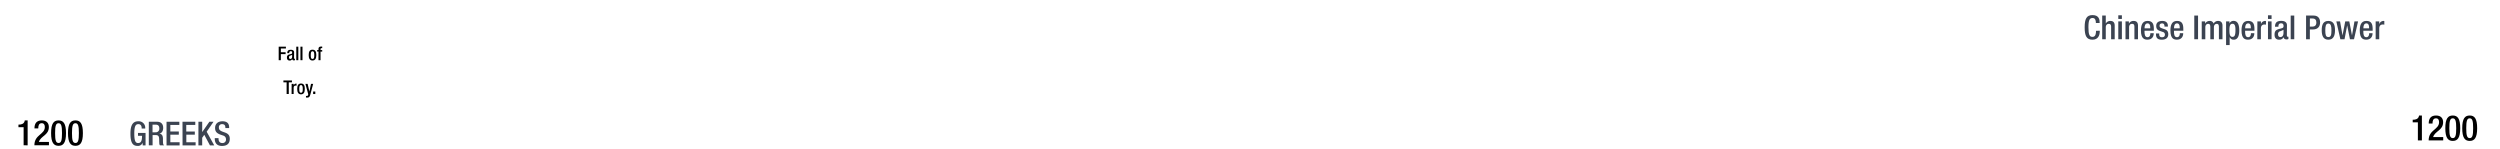 <svg xmlns="http://www.w3.org/2000/svg" viewBox="0 0 1847.91 110"><title>bc1200text</title><g id="YEARS"><g id="Right"><path d="M1787.21,103.79V90.43h-3.82V88.5h.29c1.77,0,3.79-.44,4.34-2.75v-.37h2.16v18.41Z"/><path d="M1805.93,103.79h-10.76c0-8,7.72-7.82,7.72-13.54,0-1.54-.65-2.79-2.29-2.79-2.21,0-2.57,2-2.57,3.85h-2.81c0-3.64,1.51-5.93,5.43-5.93,3.75,0,5.21,2.24,5.21,4.92,0,6.11-6,6.47-7.39,11h7.46Z"/><path d="M1813,85.38c3.54,0,5.51,2.21,5.51,9.39s-2,9.39-5.51,9.39-5.51-2.21-5.51-9.39S1809.49,85.38,1813,85.38Zm0,16.7c2,0,2.55-2,2.55-7.31s-.55-7.31-2.55-7.31-2.55,2-2.55,7.31S1811,102.08,1813,102.08Z"/><path d="M1825.51,85.38c3.54,0,5.51,2.21,5.51,9.39s-2,9.39-5.51,9.39S1820,102,1820,94.77,1822,85.38,1825.51,85.38Zm0,16.7c2,0,2.55-2,2.55-7.31s-.55-7.31-2.55-7.31-2.55,2-2.55,7.31S1823.51,102.08,1825.51,102.08Z"/></g><g id="left"><path d="M17.46,107.39V94H13.64V92.1h.29c1.77,0,3.79-.44,4.34-2.75V89h2.16v18.41Z"/><path d="M36.18,107.39H25.42c0-8,7.72-7.83,7.72-13.55,0-1.53-.65-2.78-2.29-2.78-2.21,0-2.57,2-2.57,3.85H25.47C25.47,91.27,27,89,30.91,89c3.74,0,5.2,2.24,5.2,4.92,0,6.11-6,6.47-7.39,11h7.46Z"/><path d="M43.28,89c3.54,0,5.51,2.21,5.51,9.39s-2,9.39-5.51,9.39-5.51-2.22-5.51-9.39S39.75,89,43.28,89Zm0,16.7c2,0,2.55-2,2.55-7.31s-.55-7.31-2.55-7.31-2.55,2-2.55,7.31S41.28,105.68,43.28,105.68Z"/><path d="M55.76,89c3.54,0,5.51,2.21,5.51,9.39s-2,9.39-5.51,9.39-5.51-2.22-5.51-9.39S52.22,89,55.76,89Zm0,16.7c2,0,2.55-2,2.55-7.31s-.55-7.31-2.55-7.31-2.55,2-2.55,7.31S53.76,105.68,55.76,105.68Z"/></g></g><g id="Text"><g id="Greeks"><path d="M105.44,105.46h0a3.63,3.63,0,0,1-3.82,2.38c-3.82,0-5.2-2.85-5.2-9.1s1.77-9.09,5.81-9.09a4.76,4.76,0,0,1,5.12,5V95h-2.64V94.6c0-1.3-.54-2.84-2.45-2.84s-3,1.32-3,6.91.93,7.06,2.82,7.06c2.13,0,2.91-1.52,2.91-5.34H102V98.28h5.59v9.21h-2.11Z" fill="#3b4351"/><path d="M110,90h6.17c2.45,0,4.44,1.25,4.44,4.5,0,2.26-1,4-2.92,4.29v0c1.77.17,2.65,1.13,2.75,3.58,0,1.15,0,2.5.09,3.55a1.92,1.92,0,0,0,.84,1.52h-3.16a2.92,2.92,0,0,1-.47-1.54c0-.52-.07-1.06-.07-1.57s0-1.1-.05-1.74c-.08-1.91-.66-2.74-2.55-2.74h-2.28v7.59H110Zm5,7.79A2.58,2.58,0,0,0,117.76,95c0-1.87-.78-2.85-2.64-2.85h-2.38v5.69Z" fill="#3b4351"/><path d="M123.1,90h9.46v2.35H125.9V97.2h6.27v2.35H125.9v5.59h6.86v2.35H123.1Z" fill="#3b4351"/><path d="M134.89,90h9.46v2.35h-6.67V97.2H144v2.35h-6.27v5.59h6.86v2.35h-9.65Z" fill="#3b4351"/><path d="M146.67,90h2.79v7.62h0l5.3-7.62h3.06l-5.05,7.37,5.59,10.12h-3.16L151,99.63l-1.55,2.2v5.66h-2.79Z" fill="#3b4351"/><path d="M161.54,102.08v.44c0,2.13,1,3.21,2.87,3.21a2.51,2.51,0,0,0,2.65-2.55c0-1.84-.93-2.65-2.5-3.11l-1.91-.66c-2.55-1-3.66-2.31-3.66-4.81,0-3.18,2.19-4.95,5.44-4.95,4.49,0,4.95,2.8,4.95,4.61v.39h-2.79v-.37c0-1.59-.69-2.52-2.45-2.52a2.23,2.23,0,0,0-2.35,2.52c0,1.5.76,2.26,2.62,3l1.89.69c2.47.88,3.55,2.2,3.55,4.63,0,3.72-2.25,5.27-5.78,5.27-4.34,0-5.32-2.9-5.32-5.35v-.41Z" fill="#3b4351"/></g><g id="Chinese"><path d="M1552.08,22.72v.37c0,3.16-1.3,6.25-5.39,6.25-4.41,0-5.78-2.85-5.78-9.1s1.37-9.09,5.81-9.09c5,0,5.26,3.65,5.26,5.49V17h-2.79v-.29c0-1.65-.49-3.48-2.5-3.41s-3,1.27-3,6.91.91,7.06,3,7.06c2.35,0,2.6-2.57,2.6-4.22v-.29Z" fill="#3b4351"/><path d="M1553.87,11.5h2.64v5.73l.08.05a3.76,3.76,0,0,1,3.23-1.81c2,0,3.29.9,3.29,3.57V29h-2.65V20c0-1.74-.49-2.38-1.84-2.38-1.08,0-2.11.84-2.11,2.58V29h-2.64Z" fill="#3b4351"/><path d="M1565.77,11.3h2.65V14h-2.65Zm0,4.51h2.65V29h-2.65Z" fill="#3b4351"/><path d="M1571.09,15.81h2.5v1.54h.07a3.79,3.79,0,0,1,3.39-1.88c2,0,3.28.9,3.28,3.57V29h-2.65V20c0-1.76-.46-2.38-1.84-2.38-1.07,0-2.1.81-2.1,2.58V29h-2.65Z" fill="#3b4351"/><path d="M1585.15,22.74v.76c0,1.77.22,4,2.21,4s2.11-2.13,2.11-2.94h2.5c0,3-1.77,4.76-4.64,4.76-2.15,0-4.82-.64-4.82-6.74,0-3.46.76-7.13,4.87-7.13,3.68,0,4.66,2.23,4.66,5.88v1.39Zm4.24-1.81v-.71c0-1.67-.54-2.94-2-2.94-1.67,0-2.21,1.67-2.21,3.38v.27Z" fill="#3b4351"/><path d="M1599.9,19.66v-.35c0-1-.36-2-1.74-2-1.05,0-1.88.46-1.88,1.71,0,1.06.46,1.45,1.86,1.94l1.69.59c2,.66,2.87,1.71,2.87,3.8,0,2.82-2.09,4-4.73,4-3.34,0-4.34-1.55-4.34-4.1v-.49H1596v.42c0,1.54.52,2.35,2.06,2.35s2.16-.73,2.16-1.93a1.91,1.91,0,0,0-1.45-1.94l-2.15-.76c-2-.66-2.82-1.69-2.82-3.8,0-2.47,1.76-3.62,4.51-3.62,3.35,0,4.11,2,4.11,3.6v.59Z" fill="#3b4351"/><path d="M1606.93,22.74v.76c0,1.77.22,4,2.21,4s2.11-2.13,2.11-2.94h2.5c0,3-1.77,4.76-4.64,4.76-2.15,0-4.82-.64-4.82-6.74,0-3.46.76-7.13,4.87-7.13,3.68,0,4.66,2.23,4.66,5.88v1.39Zm4.24-1.81v-.71c0-1.67-.54-2.94-2-2.94-1.67,0-2.21,1.67-2.21,3.38v.27Z" fill="#3b4351"/><path d="M1621.93,11.5h2.79V29h-2.79Z" fill="#3b4351"/><path d="M1627.44,15.81h2.5v1.54h.07a3.69,3.69,0,0,1,3.16-1.88,2.87,2.87,0,0,1,3.07,2,3.59,3.59,0,0,1,3.33-2c1.86,0,3.21,1,3.21,3.5V29h-2.65V20c0-1.74-.51-2.38-1.59-2.38s-2.11.84-2.11,2.58V29h-2.64V20c0-1.74-.52-2.38-1.62-2.38s-2.08.86-2.08,2.58V29h-2.65Z" fill="#3b4351"/><path d="M1651.13,29.34a3,3,0,0,1-3-1.89h-.05v5.86h-2.64V15.81h2.5v1.62h0a3.13,3.13,0,0,1,3-2c3,0,4.24,2.57,4.24,7.1C1655.2,28.11,1653,29.34,1651.13,29.34Zm-1-11.77c-1.82,0-2.23,1.84-2.23,4.68,0,3.17.39,5,2.25,5,1.5,0,2.21-1.13,2.21-4.78C1652.41,19.46,1652,17.57,1650.18,17.57Z" fill="#3b4351"/><path d="M1659.51,22.74v.76c0,1.77.22,4,2.21,4s2.1-2.13,2.1-2.94h2.5c0,3-1.76,4.76-4.63,4.76-2.16,0-4.83-.64-4.83-6.74,0-3.46.76-7.13,4.88-7.13,3.68,0,4.66,2.23,4.66,5.88v1.39Zm4.24-1.81v-.71c0-1.67-.54-2.94-2-2.94-1.67,0-2.21,1.67-2.21,3.38v.27Z" fill="#3b4351"/><path d="M1668.57,15.81h2.65v2.06h0a3.26,3.26,0,0,1,3.06-2.4,1.61,1.61,0,0,1,.64.09v2.7a3.84,3.84,0,0,0-1.1-.15c-1.2,0-2.65.54-2.65,3V29h-2.65Z" fill="#3b4351"/><path d="M1676.41,11.3h2.65V14h-2.65Zm0,4.51h2.65V29h-2.65Z" fill="#3b4351"/><path d="M1690.38,26.25c0,.49.29.93.69.93a1.22,1.22,0,0,0,.44-.07v1.71a2.86,2.86,0,0,1-1.3.32c-1.18,0-2.16-.47-2.23-1.74h0a3.41,3.41,0,0,1-3.28,1.94c-2.14,0-3.43-1.16-3.43-3.7,0-2.95,1.29-3.56,3.06-4.15l2.06-.56c1-.27,1.54-.54,1.54-1.69s-.42-2-1.81-2c-1.77,0-2,1.25-2,2.52h-2.5c0-2.82,1.15-4.33,4.63-4.33,2.33,0,4.19.9,4.19,3.23Zm-2.5-4.22a20.5,20.5,0,0,1-2.94,1.23,2.17,2.17,0,0,0-1.08,2.13c0,1.1.54,2,1.64,2,1.6,0,2.38-1.18,2.38-3.14Z" fill="#3b4351"/><path d="M1693.2,11.5h2.64V29h-2.64Z" fill="#3b4351"/><path d="M1704.56,11.5h5.54c3.36,0,4.83,2.1,4.83,5.09,0,3.14-1.86,5.17-5.12,5.17h-2.45V29h-2.8Zm2.8,8.16h2c1.5,0,2.8-.79,2.8-3,0-1.89-.76-3-3-3h-1.78Z" fill="#3b4351"/><path d="M1716.13,22.4c0-4.12,1.07-6.93,4.9-6.93s4.92,2.81,4.92,6.93-1.27,6.94-4.92,6.94S1716.13,26.52,1716.13,22.4Zm4.9,5c1.93,0,2.28-1.62,2.28-5,0-2.92-.35-5-2.28-5s-2.26,2.05-2.26,5C1718.77,25.76,1719.14,27.38,1721,27.38Z" fill="#3b4351"/><path d="M1726.93,15.81h2.75l1.83,10.39h0l2-10.39h3l2,10.39h0l1.82-10.39H1743L1740,29h-3l-2.06-10.24h0L1733,29h-3.09Z" fill="#3b4351"/><path d="M1746.9,22.74v.76c0,1.77.22,4,2.2,4s2.11-2.13,2.11-2.94h2.5c0,3-1.76,4.76-4.63,4.76-2.16,0-4.83-.64-4.83-6.74,0-3.46.76-7.13,4.88-7.13,3.67,0,4.65,2.23,4.65,5.88v1.39Zm4.24-1.81v-.71c0-1.67-.54-2.94-2-2.94-1.66,0-2.2,1.67-2.2,3.38v.27Z" fill="#3b4351"/><path d="M1756,15.81h2.65v2.06h.05a3.26,3.26,0,0,1,3.06-2.4,1.61,1.61,0,0,1,.64.09v2.7a3.84,3.84,0,0,0-1.1-.15c-1.2,0-2.65.54-2.65,3V29H1756Z" fill="#3b4351"/></g><g id="Ageans"><g id="Title"><g id="small-2" data-name="small"><path d="M206,34.5h5.33v1.34h-3.74v2.78h3.52V40h-3.52V44.5H206Z"/><path d="M217.36,42.93c0,.28.17.53.4.53a.57.57,0,0,0,.25,0v1a1.58,1.58,0,0,1-.74.18c-.68,0-1.24-.26-1.28-1h0a1.94,1.94,0,0,1-1.87,1.11c-1.22,0-2-.66-2-2.12a2.08,2.08,0,0,1,1.75-2.37l1.17-.32c.55-.15.89-.31.89-1s-.24-1.12-1-1.12c-1,0-1.15.72-1.15,1.45h-1.43c0-1.61.66-2.48,2.65-2.48,1.33,0,2.39.52,2.39,1.85Zm-1.42-2.41a11.23,11.23,0,0,1-1.68.7,1.23,1.23,0,0,0-.62,1.22c0,.63.31,1.14.94,1.14.91,0,1.36-.68,1.36-1.8Z"/><path d="M219,34.5h1.51v10H219Z"/><path d="M222.08,34.5h1.51v10h-1.51Z"/><path d="M228.18,40.73c0-2.35.62-4,2.81-4s2.81,1.61,2.81,4-.73,4-2.81,4S228.18,43.09,228.18,40.73ZM231,43.58c1.1,0,1.3-.93,1.3-2.85,0-1.67-.2-2.84-1.3-2.84s-1.29,1.17-1.29,2.84C229.7,42.65,229.91,43.58,231,43.58Z"/><path d="M235.42,38.08h-1V37h1v-.7c0-1.41.69-1.87,1.92-1.87a6.67,6.67,0,0,1,.83,0v1.16h-.42c-.56,0-.82.21-.82.72V37h1.24v1.12h-1.24V44.5h-1.51Z"/><path d="M211.86,60.84h-2.38V59.5h6.32v1.34h-2.34V69.5h-1.6Z"/><path d="M215.57,62h1.51v1.18h0a1.87,1.87,0,0,1,1.75-1.37.94.94,0,0,1,.37,0v1.54a2.3,2.3,0,0,0-.63-.08c-.69,0-1.52.31-1.52,1.71V69.5h-1.51Z"/><path d="M219.69,65.73c0-2.35.61-4,2.8-4s2.81,1.61,2.81,4-.73,4-2.81,4S219.69,68.09,219.69,65.73Zm2.8,2.85c1.1,0,1.3-.93,1.3-2.85,0-1.67-.2-2.84-1.3-2.84s-1.29,1.17-1.29,2.84C221.2,67.65,221.41,68.58,222.49,68.58Z"/><path d="M227.39,62l1.3,5.66h0l1.2-5.66h1.58l-2.07,7.82c-.6,2.06-1.06,2.34-2.63,2.3a3.05,3.05,0,0,1-.6-.06v-1.2a2,2,0,0,0,.49.05c.51,0,.85-.1,1-.59l.19-.61L225.76,62Z"/><path d="M231.46,67.65h1.6V69.5h-1.6Z"/></g></g></g></g></svg>
